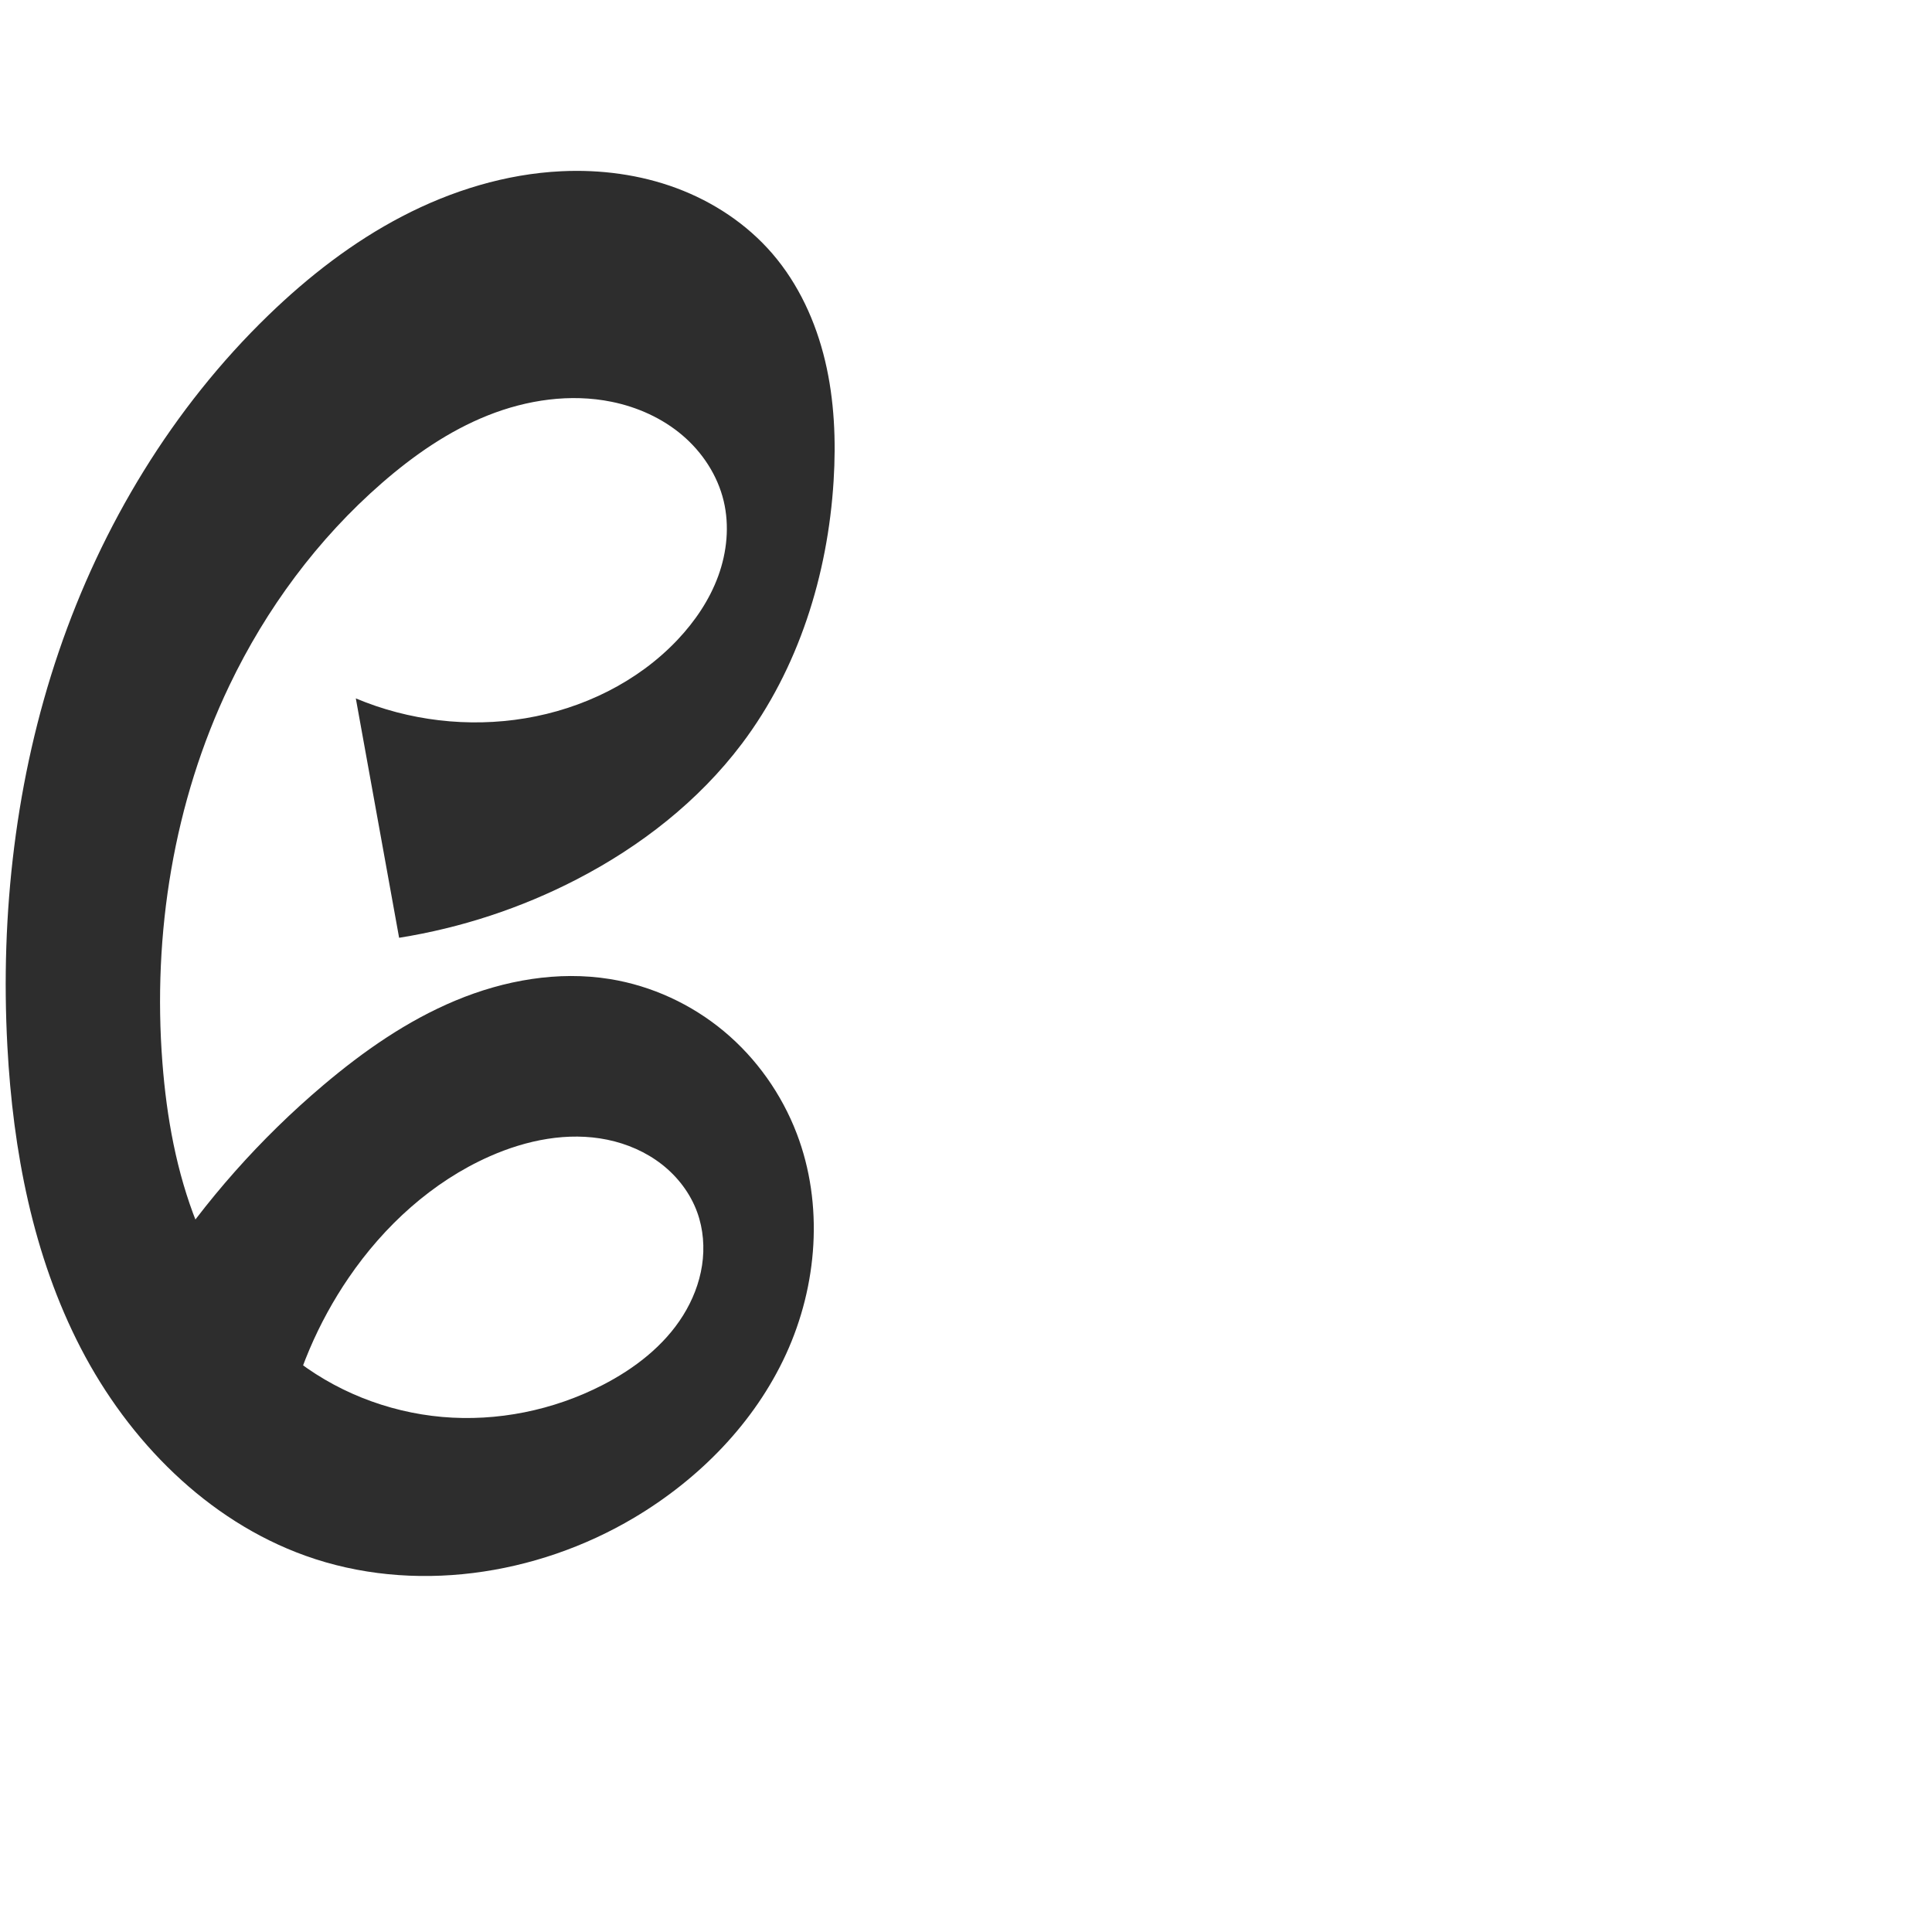 <?xml version="1.0" encoding="UTF-8" standalone="no"?>
<svg
   xmlns:dc="http://purl.org/dc/elements/1.1/"
   xmlns:cc="http://creativecommons.org/ns#"
   xmlns:rdf="http://www.w3.org/1999/02/22-rdf-syntax-ns#"
   xmlns:svg="http://www.w3.org/2000/svg"
   xmlns="http://www.w3.org/2000/svg"
   xmlns:sodipodi="http://sodipodi.sourceforge.net/DTD/sodipodi-0.dtd"
   xmlns:inkscape="http://www.inkscape.org/namespaces/inkscape"
   xml:space="preserve"
   width="1000"
   height="1000"
   version="1.1"
   style="clip-rule:evenodd;fill-rule:evenodd;image-rendering:optimizeQuality;shape-rendering:geometricPrecision;text-rendering:geometricPrecision"
   viewBox="0 0 1000 1000"
   id="svg10"
   sodipodi:docname="േ.svg"
   inkscape:version="1.0.1 (3bc2e813f5, 2020-09-07)"><sodipodi:namedview
   pagecolor="#ffffff"
   bordercolor="#666666"
   borderopacity="1"
   objecttolerance="10"
   gridtolerance="10"
   guidetolerance="10"
   inkscape:pageopacity="0"
   inkscape:pageshadow="2"
   inkscape:window-width="1920"
   inkscape:window-height="1015"
   id="namedview12"
   showgrid="false"
   inkscape:zoom="0.89956887"
   inkscape:cx="149.02695"
   inkscape:cy="448.34125"
   inkscape:window-x="1920"
   inkscape:window-y="0"
   inkscape:window-maximized="1"
   inkscape:current-layer="svg10"
   showguides="true"
   inkscape:guide-bbox="true"
   inkscape:document-rotation="0"
   inkscape:snap-to-guides="true"><sodipodi:guide
     position="0,1000"
     orientation="0,1"
     id="guide16"
     inkscape:label=""
     inkscape:locked="true"
     inkscape:color="rgb(0,0,255)" /><sodipodi:guide
     position="1763.312,2036.169"
     orientation="1000,0"
     id="guide18" /><sodipodi:guide
     position="0,200"
     orientation="0,1"
     id="guide20"
     inkscape:label="base"
     inkscape:locked="true"
     inkscape:color="rgb(0,0,255)" /><inkscape:grid
     type="xygrid"
     id="grid24"
     originx="-473.376"
     originy="-489.692" /><sodipodi:guide
     position="0,0"
     orientation="0,1"
     id="guide34"
     inkscape:label="bottom"
     inkscape:locked="true"
     inkscape:color="rgb(0,0,255)" /><sodipodi:guide
     position="225.051,1693.319"
     orientation="0,1"
     id="guide44"
     inkscape:label=""
     inkscape:locked="false"
     inkscape:color="rgb(0,0,255)" /><sodipodi:guide
     position="0,900"
     orientation="0,1"
     id="guide46"
     inkscape:label=""
     inkscape:locked="true"
     inkscape:color="rgb(0,0,255)" /><sodipodi:guide
     position="431.771,559.899"
     orientation="-1,0"
     id="guide841"
     inkscape:label="width"
     inkscape:locked="false"
     inkscape:color="rgb(0,0,255)" /><sodipodi:guide
     position="0,1000"
     orientation="0,1000"
     id="guide860" /><sodipodi:guide
     position="1000,1000"
     orientation="1000,0"
     id="guide862" /><sodipodi:guide
     position="1000,0"
     orientation="0,-1000"
     id="guide864" /><sodipodi:guide
     position="0,0"
     orientation="-1000,0"
     id="guide866" /></sodipodi:namedview>
 <defs
   id="defs4"><inkscape:path-effect
   effect="spiro"
   id="path-effect877"
   is_visible="true"
   lpeversion="1" /><inkscape:path-effect
   effect="spiro"
   id="path-effect861"
   is_visible="true"
   lpeversion="1" /><inkscape:path-effect
   effect="spiro"
   id="path-effect876"
   is_visible="true"
   lpeversion="1" /><inkscape:path-effect
   effect="spiro"
   id="path-effect860"
   is_visible="true"
   lpeversion="1" /><inkscape:path-effect
   effect="spiro"
   id="path-effect859"
   is_visible="true"
   lpeversion="1" /><inkscape:path-effect
   effect="spiro"
   id="path-effect862"
   is_visible="true"
   lpeversion="1" /><inkscape:path-effect
   effect="spiro"
   id="path-effect1521"
   is_visible="true"
   lpeversion="1" /><inkscape:path-effect
   effect="spiro"
   id="path-effect858"
   is_visible="true"
   lpeversion="1" /><inkscape:path-effect
   effect="spiro"
   id="path-effect854"
   is_visible="true"
   lpeversion="1" />
  <style
   type="text/css"
   id="style2">
   <![CDATA[
    .fil0 {fill:#EF7F1A;fill-rule:nonzero}
   ]]>
  </style>
 <inkscape:path-effect
   effect="spiro"
   id="path-effect1214"
   is_visible="true"
   lpeversion="1" /><inkscape:path-effect
   effect="spiro"
   id="path-effect1195"
   is_visible="true"
   lpeversion="1" /><inkscape:path-effect
   effect="spiro"
   id="path-effect992"
   is_visible="true"
   lpeversion="1" /><inkscape:path-effect
   effect="spiro"
   id="path-effect287"
   is_visible="true"
   lpeversion="1" /><inkscape:path-effect
   effect="spiro"
   id="path-effect1032"
   is_visible="true"
   lpeversion="1" /><inkscape:path-effect
   effect="spiro"
   id="path-effect1218"
   is_visible="true"
   lpeversion="1" /><inkscape:path-effect
   effect="spiro"
   id="path-effect309"
   is_visible="true"
   lpeversion="1" /><inkscape:path-effect
   effect="spiro"
   id="path-effect1176"
   is_visible="true"
   lpeversion="1" /><inkscape:path-effect
   effect="spiro"
   id="path-effect1026"
   is_visible="true"
   lpeversion="1" /></defs>
 
<path
   style="fill:#2d2d2d;fill-rule:nonzero;stroke:none;stroke-width:2.792px;stroke-linecap:butt;stroke-linejoin:miter;stroke-opacity:1"
   d="m 184.169,361.478 22.413,123.915 c 31.993,-5.096 63.16,-15.345 91.934,-30.231 32.988,-17.066 63.031,-40.466 85.405,-70.111 29.383,-38.932 44.557,-87.497 47.557,-136.181 1.281,-20.783 0.418,-41.827 -4.401,-62.085 -4.82,-20.257 -13.719,-39.747 -27.314,-55.519 -13.208,-15.323 -30.621,-26.827 -49.582,-33.878 -18.961,-7.052 -39.432,-9.724 -59.639,-8.753 -28.742,1.381 -56.888,10.061 -82.407,23.357 -25.519,13.296 -48.494,31.13 -69.175,51.138 C 89.309,211.166 52.638,271.989 30.39,337.394 8.142,402.798 0.108,472.686 3.823,541.671 6.726,595.582 17.012,649.914 41.846,697.853 66.68,745.791 107.219,786.985 158.033,805.226 c 55.506,19.926 119.422,10.495 170.127,-19.62 33.639,-19.979 62.354,-49.127 78.68,-84.683 16.325,-35.556 19.54,-77.619 5.571,-114.165 -7.818,-20.453 -20.854,-38.919 -37.67,-52.943 -16.816,-14.023 -37.39,-23.548 -59.004,-27.05 -26.891,-4.357 -54.764,0.613 -79.909,11.095 -25.144,10.483 -47.764,26.286 -68.559,43.885 -32.525,27.526 -61.075,59.741 -84.492,95.339 l 64.749,81.771 c 5.744,-27.686 17.027,-54.212 32.988,-77.552 18.339,-26.82 43.222,-49.62 72.93,-62.775 19.052,-8.437 40.492,-12.816 60.9,-8.615 10.204,2.1 20.017,6.351 28.227,12.765 8.21,6.414 14.773,15.022 18.32,24.818 3.164,8.741 3.891,18.299 2.488,27.489 -1.402,9.19 -4.898,18.012 -9.823,25.897 -9.85,15.77 -25.153,27.537 -41.693,36.029 -25.428,13.055 -54.531,18.999 -83.005,16.492 -28.474,-2.507 -56.211,-13.52 -78.357,-31.592 -21.994,-17.948 -38.144,-42.413 -48.654,-68.784 -10.51,-26.371 -15.587,-54.651 -17.774,-82.955 -5.153,-66.677 5.8,-134.966 34.673,-195.288 19.003,-39.701 45.71,-75.828 78.897,-104.739 16.438,-14.32 34.608,-26.956 54.859,-35.028 20.251,-8.072 42.737,-11.4 64.098,-7.047 13.354,2.721 26.183,8.475 36.57,17.298 10.387,8.823 18.239,20.78 21.408,34.035 3.063,12.81 1.697,26.478 -2.818,38.851 -4.515,12.373 -12.075,23.499 -21.126,33.068 -20.658,21.839 -49.127,35.634 -78.782,40.564 -29.419,4.891 -60.202,1.272 -87.685,-10.308 z"
   id="path875"
   inkscape:path-effect="#path-effect877"
   inkscape:original-d="m 184.16941,361.47831 22.41267,123.91506 c 0,0 63.66347,-14.69337 91.93414,-30.23082 32.27863,-17.7402 64.31395,-39.91552 85.405,-70.11142 27.53281,-39.41852 45.8127,-88.13053 47.55689,-136.18085 1.47285,-40.57516 -4.60776,-87.37686 -31.7153,-117.60424 C 373.67006,102.17025 329.58899,86.981439 290.54207,88.635059 234.29331,91.017169 176.43979,121.11866 138.96051,163.12938 49.767758,263.10601 -8.6529616,408.2733 3.8231828,541.67127 13.301348,643.01412 66.976999,759.73937 158.03269,805.22639 c 51.0675,25.51086 124.42253,14.58199 170.12731,-19.61986 57.63575,-43.13005 101.31907,-128.91438 84.25037,-198.84821 -9.91727,-40.63302 -55.43864,-72.98643 -96.67346,-79.99245 -52.02777,-8.8398 -104.91583,25.17533 -148.46708,54.98001 -35.04301,23.982 -84.491786,95.33877 -84.491786,95.33877 l 64.749406,81.77134 c 0,0 16.41159,-54.87186 32.98772,-77.55237 18.92645,-25.89637 41.65385,-55.65982 72.93018,-62.77487 36.17045,-8.22841 92.90122,-5.15587 107.44742,28.96767 13.32935,31.26896 -19.00349,73.47876 -49.02769,89.4151 -47.71717,25.32747 -117.5749,16.54014 -161.36191,-15.10014 -44.75288,-32.33821 -59.902238,-96.91151 -66.427785,-151.73849 -7.813803,-65.65077 8.279587,-134.67087 34.673045,-195.28823 17.4494,-40.07571 43.64494,-78.89599 78.89699,-104.73853 33.92108,-24.86683 77.67302,-50.11522 118.95678,-42.07467 25.33619,4.93456 51.28324,26.40328 57.97807,51.33221 6.55333,24.40205 -7.50612,52.73046 -23.94414,71.91894 -19.21636,22.4317 -49.71786,35.29842 -78.78196,40.56415 -28.95811,5.24652 -87.68476,-10.30845 -87.68476,-10.30845 z"
   sodipodi:nodetypes="ccaaaaaaaaaaaaccaaaaaaaaaaaac" /></svg>
